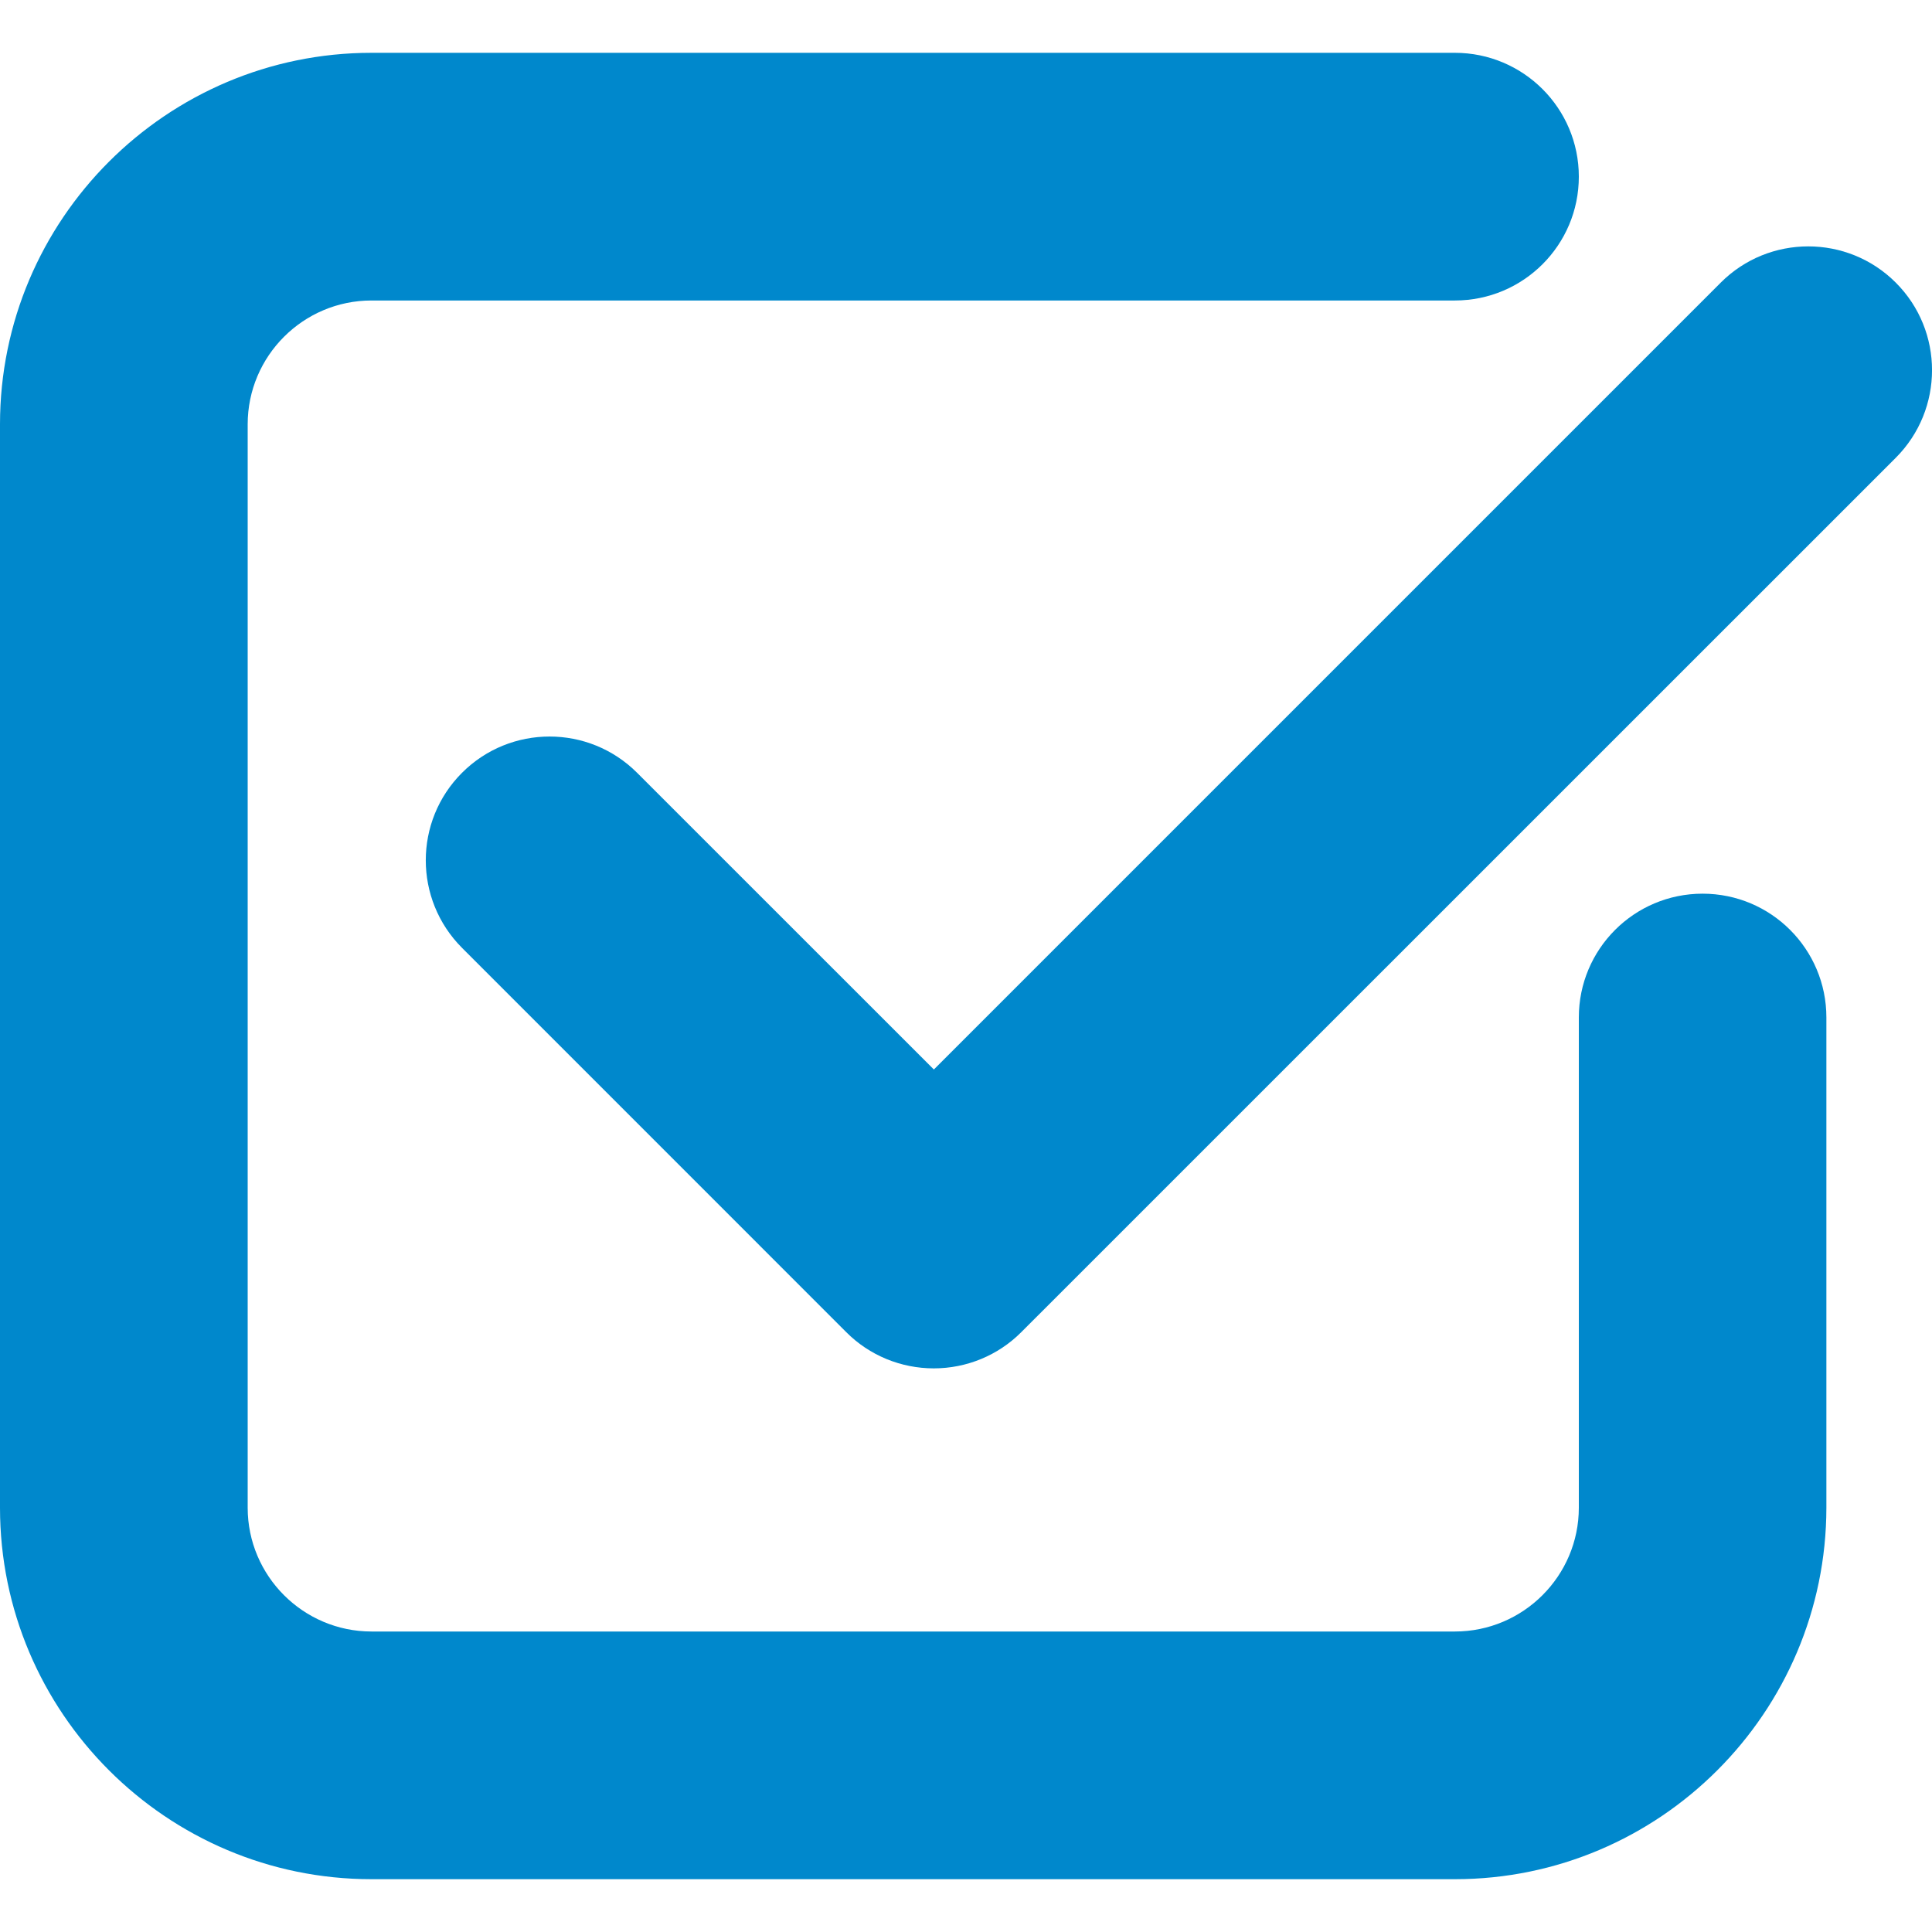 <svg xmlns="http://www.w3.org/2000/svg" width="30" height="30"><path fill="#08c" d="M14.5 21.248c-.51 0-1-.201-1.359-.562l-5.967-5.968c-.75-.751-.75-1.968 0-2.718.751-.751 1.968-.751 2.719 0l4.608 4.607 12.218-12.218c.75-.751 1.969-.751 2.719 0 .75.75.75 1.967 0 2.719l-13.58 13.578c-.36.361-.849.562-1.358.562z"/><path fill="#08c" d="M22.591 29.18h-16.822c-3.181 0-5.769-2.588-5.769-5.769v-16.822c0-3.181 2.587-5.769 5.769-5.769h16.822c1.063 0 1.925.861 1.925 1.923s-.861 1.923-1.925 1.923h-16.822c-1.06 0-1.923.862-1.923 1.923v16.822c0 1.06.863 1.923 1.923 1.923h16.822c1.062 0 1.925-.863 1.925-1.923v-7.612c0-1.061.859-1.922 1.922-1.922s1.922.861 1.922 1.922v7.612c-.003 3.181-2.589 5.769-5.769 5.769z"/></svg>